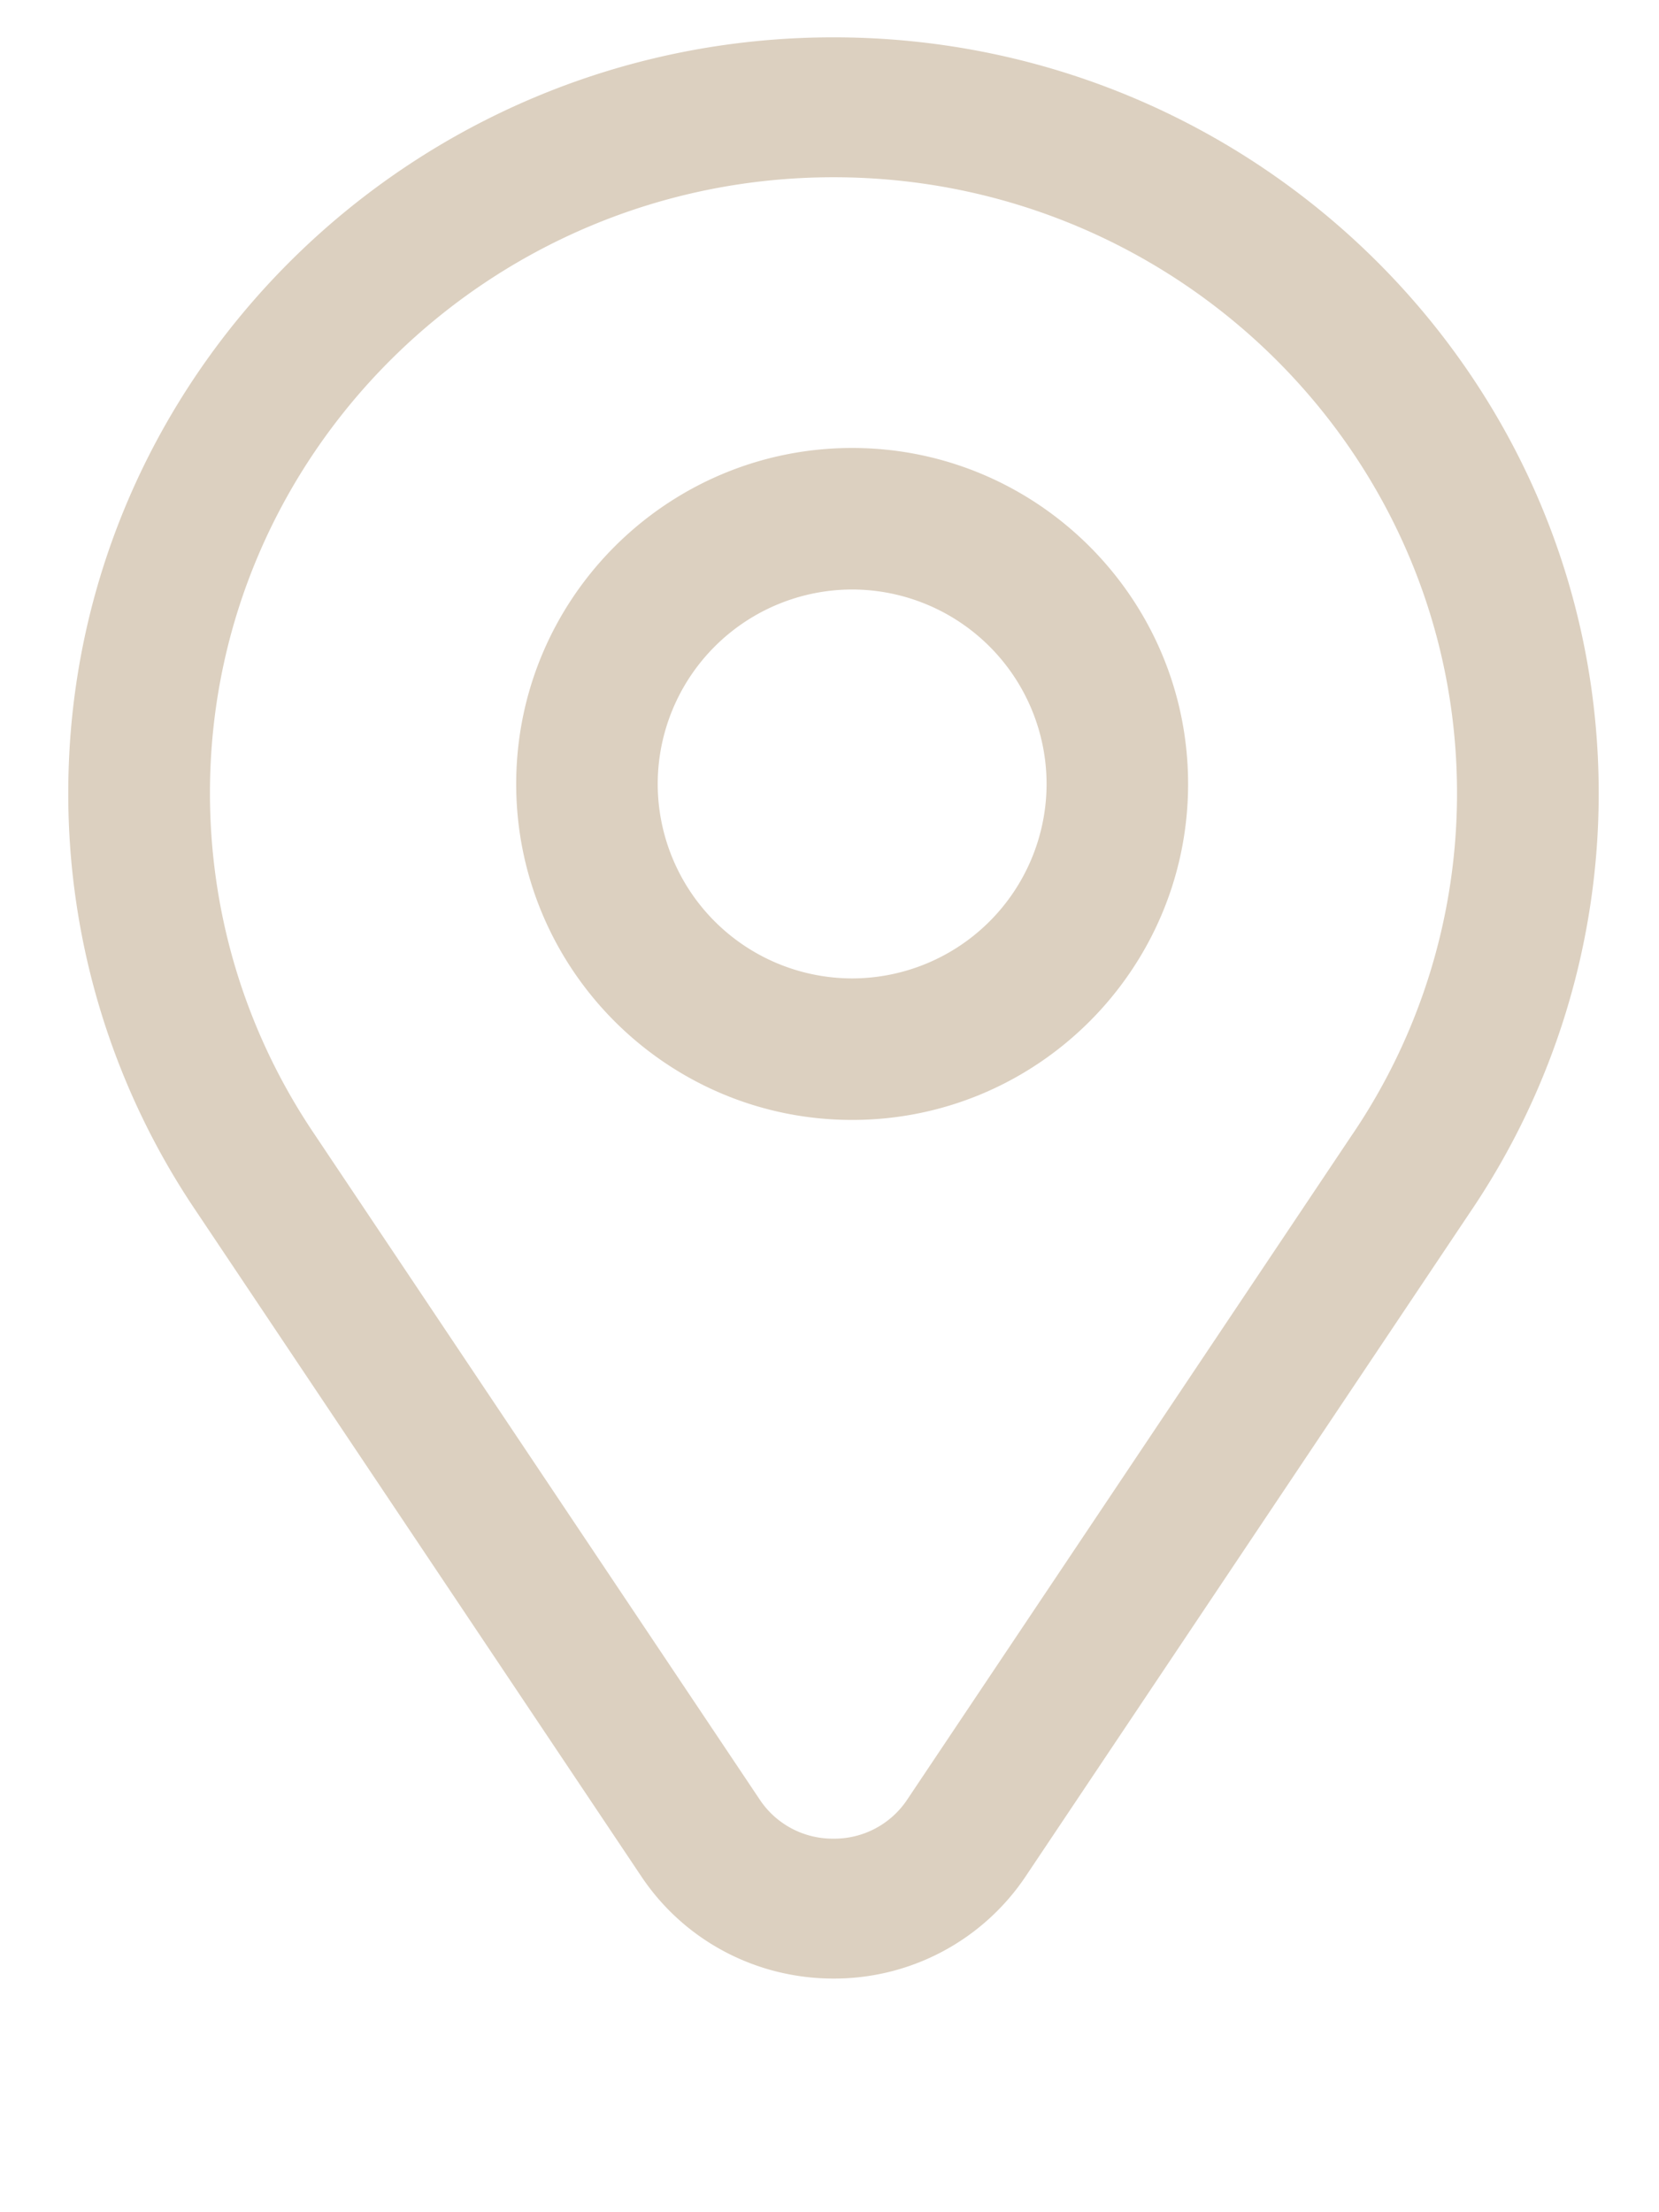 <svg xmlns="http://www.w3.org/2000/svg" xmlns:xlink="http://www.w3.org/1999/xlink" width="60" height="80" viewBox="0 0 60 80">
    <g fill="none" fill-rule="evenodd" transform="translate(-13)">
        <g transform="translate(15 0)">
            <path fill="#DCD0C0" d="M28.144 6.41c-12.435 0-22.551 9.989-22.551 22.267 0 4.414 1.307 8.681 3.78 12.34l16.099 24.054a3.165 3.165 0 0 0 2.672 1.42 3.165 3.165 0 0 0 2.672-1.42l16.092-24.045.007-.009a21.963 21.963 0 0 0 3.78-12.34C50.695 16.4 40.578 6.41 28.144 6.41m0 65.14c-2.805 0-5.401-1.38-6.947-3.69L5.105 43.817A26.947 26.947 0 0 1 .469 28.677C.469 13.61 12.884 1.35 28.144 1.35c15.26 0 27.675 12.259 27.675 27.327a26.964 26.964 0 0 1-4.64 15.145L35.09 67.861a8.333 8.333 0 0 1-6.946 3.689" mask="url(#b)"/>
            <path fill="#DCD0C0" d="M28.819 21.318a7.04 7.04 0 0 0-7.032 7.032 7.04 7.04 0 0 0 7.032 7.032 7.04 7.04 0 0 0 7.032-7.032 7.04 7.04 0 0 0-7.032-7.032m0 19.182c-6.7 0-12.15-5.45-12.15-12.15s5.45-12.15 12.15-12.15 12.15 5.45 12.15 12.15-5.45 12.15-12.15 12.15" mask="url(#b)"/>
        </g>
    </g>
</svg>
